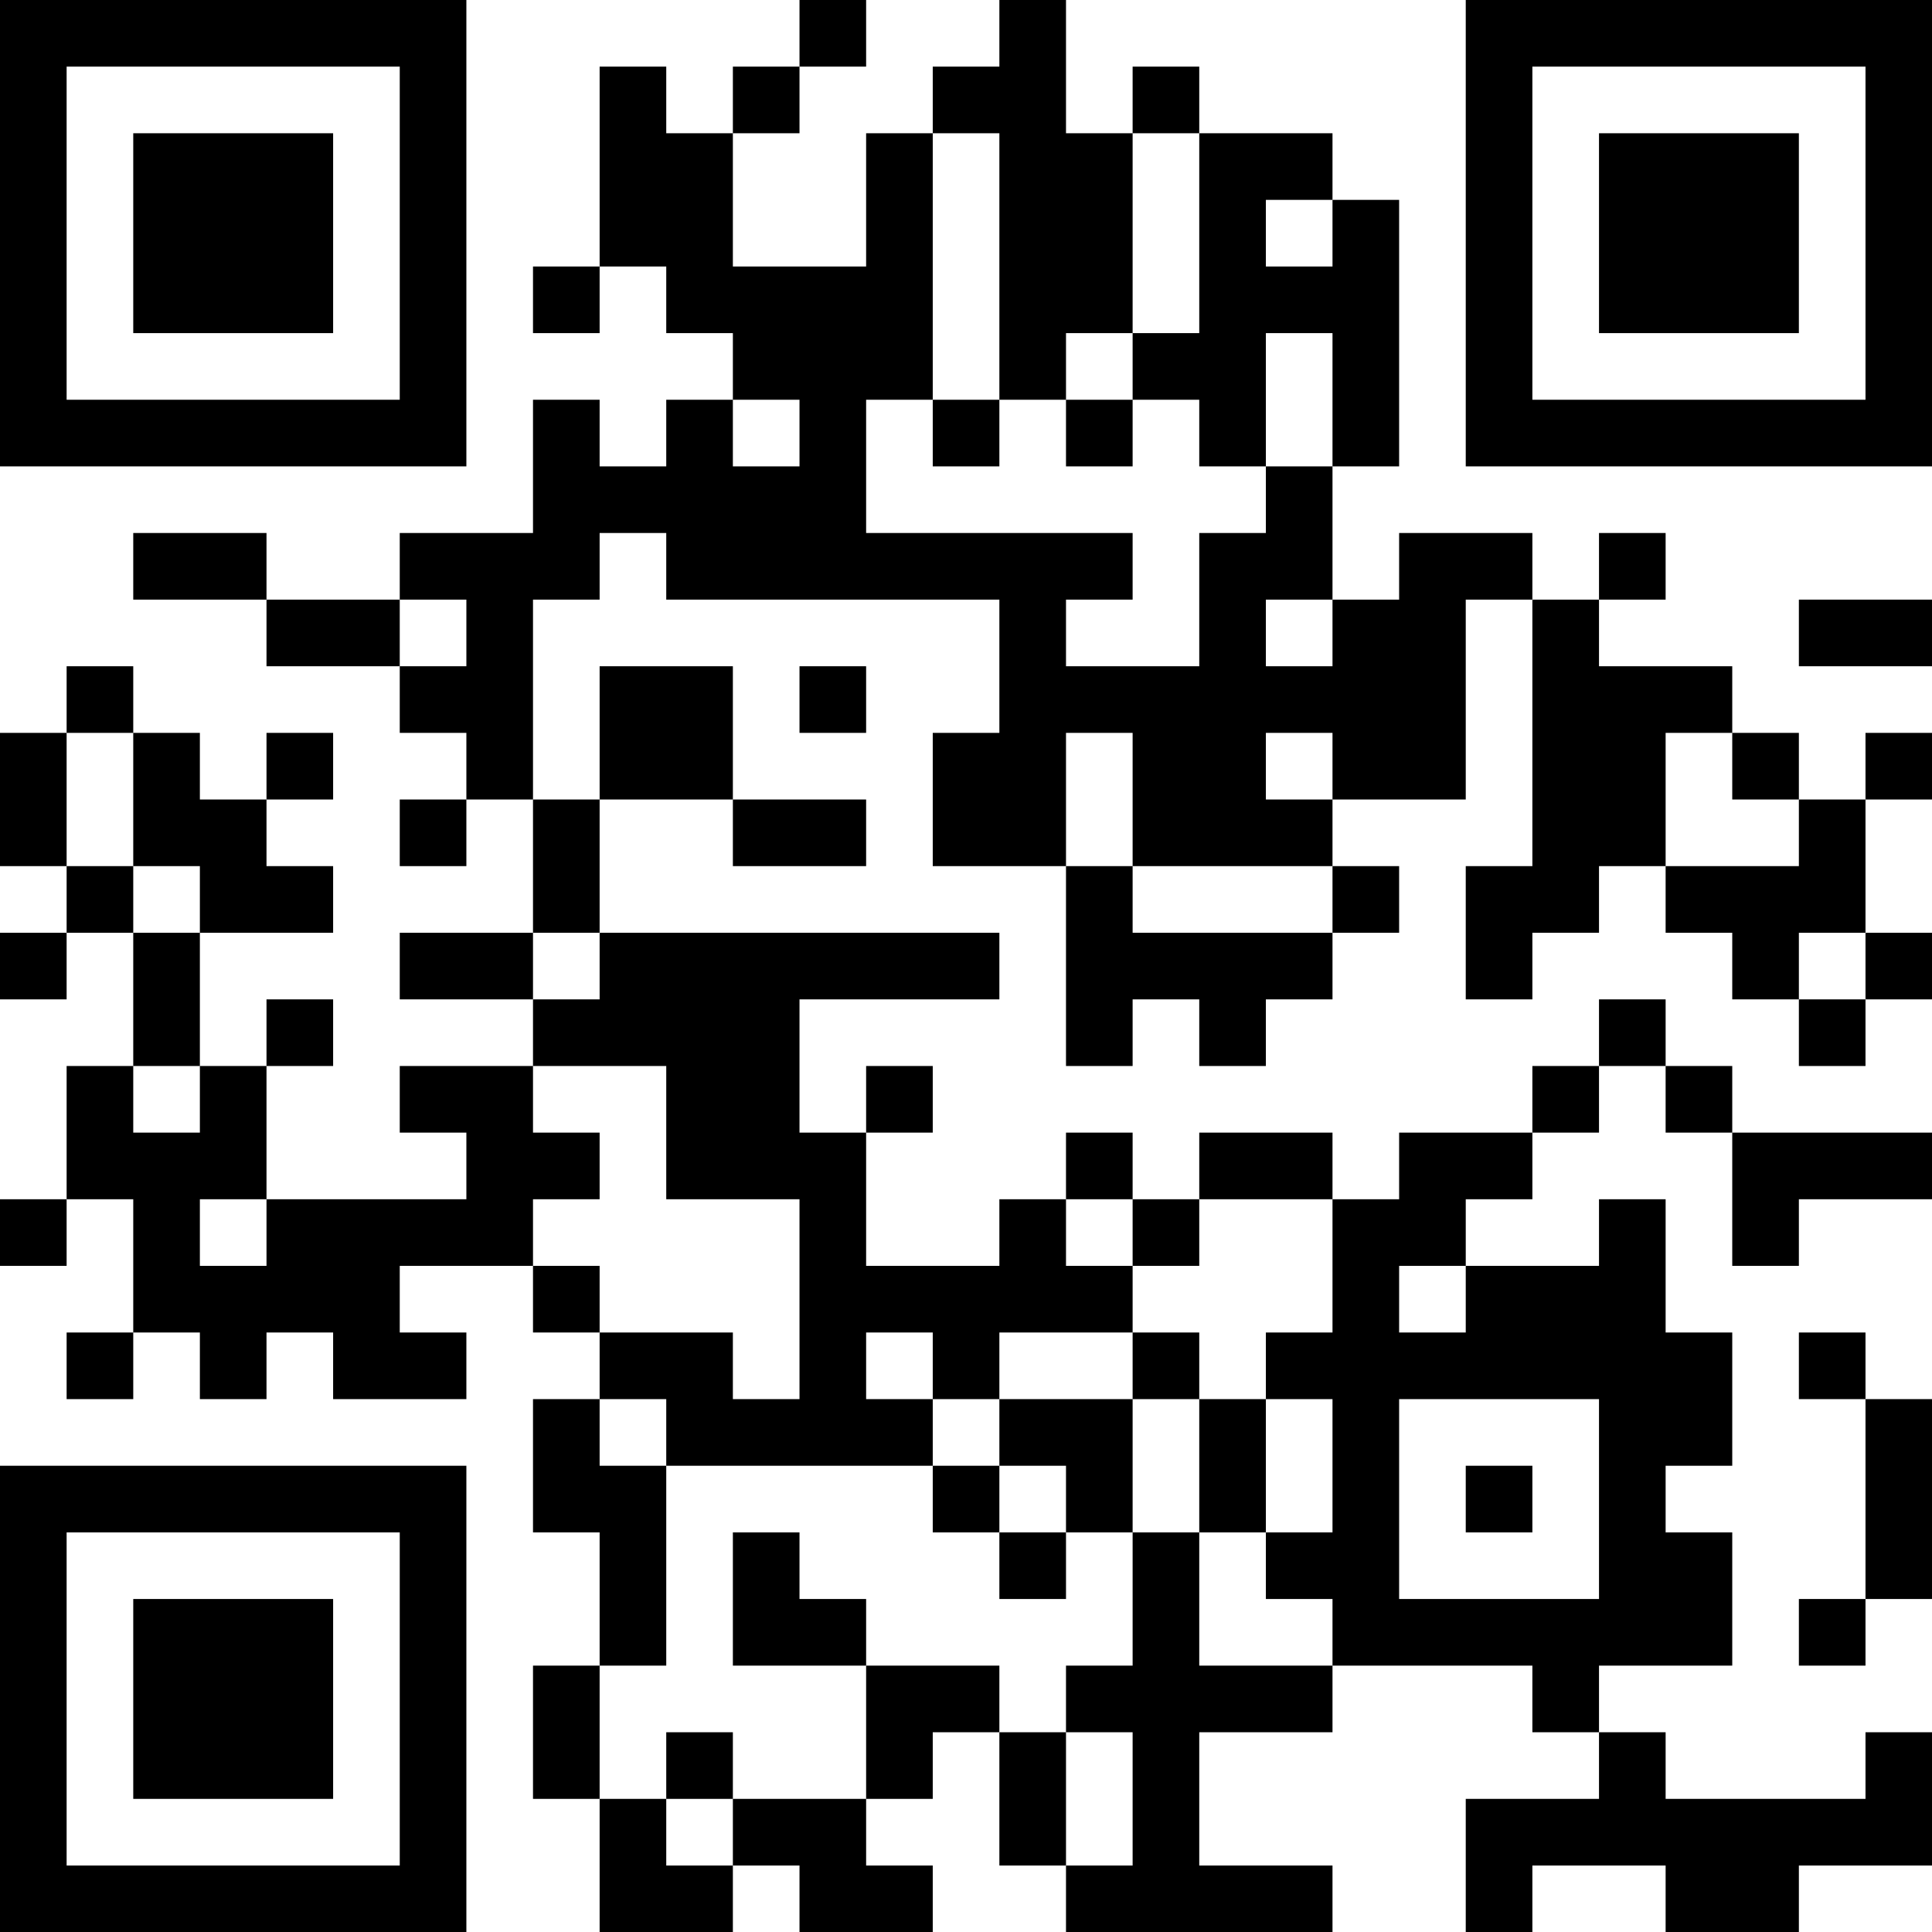 <?xml version="1.0" encoding="UTF-8"?>
<svg xmlns="http://www.w3.org/2000/svg" version="1.1" width="200" height="200" viewBox="0 0 200 200"><rect x="0" y="0" width="200" height="200" fill="#ffffff"/><g transform="scale(6.897)"><g transform="translate(0,0)"><path fill-rule="evenodd" d="M12 0L12 1L11 1L11 2L10 2L10 1L9 1L9 4L8 4L8 5L9 5L9 4L10 4L10 5L11 5L11 6L10 6L10 7L9 7L9 6L8 6L8 8L6 8L6 9L4 9L4 8L2 8L2 9L4 9L4 10L6 10L6 11L7 11L7 12L6 12L6 13L7 13L7 12L8 12L8 14L6 14L6 15L8 15L8 16L6 16L6 17L7 17L7 18L4 18L4 16L5 16L5 15L4 15L4 16L3 16L3 14L5 14L5 13L4 13L4 12L5 12L5 11L4 11L4 12L3 12L3 11L2 11L2 10L1 10L1 11L0 11L0 13L1 13L1 14L0 14L0 15L1 15L1 14L2 14L2 16L1 16L1 18L0 18L0 19L1 19L1 18L2 18L2 20L1 20L1 21L2 21L2 20L3 20L3 21L4 21L4 20L5 20L5 21L7 21L7 20L6 20L6 19L8 19L8 20L9 20L9 21L8 21L8 23L9 23L9 25L8 25L8 27L9 27L9 29L11 29L11 28L12 28L12 29L14 29L14 28L13 28L13 27L14 27L14 26L15 26L15 28L16 28L16 29L20 29L20 28L18 28L18 26L20 26L20 25L23 25L23 26L24 26L24 27L22 27L22 29L23 29L23 28L25 28L25 29L27 29L27 28L29 28L29 26L28 26L28 27L25 27L25 26L24 26L24 25L26 25L26 23L25 23L25 22L26 22L26 20L25 20L25 18L24 18L24 19L22 19L22 18L23 18L23 17L24 17L24 16L25 16L25 17L26 17L26 19L27 19L27 18L29 18L29 17L26 17L26 16L25 16L25 15L24 15L24 16L23 16L23 17L21 17L21 18L20 18L20 17L18 17L18 18L17 18L17 17L16 17L16 18L15 18L15 19L13 19L13 17L14 17L14 16L13 16L13 17L12 17L12 15L15 15L15 14L9 14L9 12L11 12L11 13L13 13L13 12L11 12L11 10L9 10L9 12L8 12L8 9L9 9L9 8L10 8L10 9L15 9L15 11L14 11L14 13L16 13L16 16L17 16L17 15L18 15L18 16L19 16L19 15L20 15L20 14L21 14L21 13L20 13L20 12L22 12L22 9L23 9L23 13L22 13L22 15L23 15L23 14L24 14L24 13L25 13L25 14L26 14L26 15L27 15L27 16L28 16L28 15L29 15L29 14L28 14L28 12L29 12L29 11L28 11L28 12L27 12L27 11L26 11L26 10L24 10L24 9L25 9L25 8L24 8L24 9L23 9L23 8L21 8L21 9L20 9L20 7L21 7L21 3L20 3L20 2L18 2L18 1L17 1L17 2L16 2L16 0L15 0L15 1L14 1L14 2L13 2L13 4L11 4L11 2L12 2L12 1L13 1L13 0ZM14 2L14 6L13 6L13 8L17 8L17 9L16 9L16 10L18 10L18 8L19 8L19 7L20 7L20 5L19 5L19 7L18 7L18 6L17 6L17 5L18 5L18 2L17 2L17 5L16 5L16 6L15 6L15 2ZM19 3L19 4L20 4L20 3ZM11 6L11 7L12 7L12 6ZM14 6L14 7L15 7L15 6ZM16 6L16 7L17 7L17 6ZM6 9L6 10L7 10L7 9ZM19 9L19 10L20 10L20 9ZM27 9L27 10L29 10L29 9ZM12 10L12 11L13 11L13 10ZM1 11L1 13L2 13L2 14L3 14L3 13L2 13L2 11ZM16 11L16 13L17 13L17 14L20 14L20 13L17 13L17 11ZM19 11L19 12L20 12L20 11ZM25 11L25 13L27 13L27 12L26 12L26 11ZM8 14L8 15L9 15L9 14ZM27 14L27 15L28 15L28 14ZM2 16L2 17L3 17L3 16ZM8 16L8 17L9 17L9 18L8 18L8 19L9 19L9 20L11 20L11 21L12 21L12 18L10 18L10 16ZM3 18L3 19L4 19L4 18ZM16 18L16 19L17 19L17 20L15 20L15 21L14 21L14 20L13 20L13 21L14 21L14 22L10 22L10 21L9 21L9 22L10 22L10 25L9 25L9 27L10 27L10 28L11 28L11 27L13 27L13 25L15 25L15 26L16 26L16 28L17 28L17 26L16 26L16 25L17 25L17 23L18 23L18 25L20 25L20 24L19 24L19 23L20 23L20 21L19 21L19 20L20 20L20 18L18 18L18 19L17 19L17 18ZM21 19L21 20L22 20L22 19ZM17 20L17 21L15 21L15 22L14 22L14 23L15 23L15 24L16 24L16 23L17 23L17 21L18 21L18 23L19 23L19 21L18 21L18 20ZM27 20L27 21L28 21L28 24L27 24L27 25L28 25L28 24L29 24L29 21L28 21L28 20ZM21 21L21 24L24 24L24 21ZM15 22L15 23L16 23L16 22ZM22 22L22 23L23 23L23 22ZM11 23L11 25L13 25L13 24L12 24L12 23ZM10 26L10 27L11 27L11 26ZM0 0L0 7L7 7L7 0ZM1 1L1 6L6 6L6 1ZM2 2L2 5L5 5L5 2ZM22 0L22 7L29 7L29 0ZM23 1L23 6L28 6L28 1ZM24 2L24 5L27 5L27 2ZM0 22L0 29L7 29L7 22ZM1 23L1 28L6 28L6 23ZM2 24L2 27L5 27L5 24Z" fill="#000000"/></g></g></svg>
